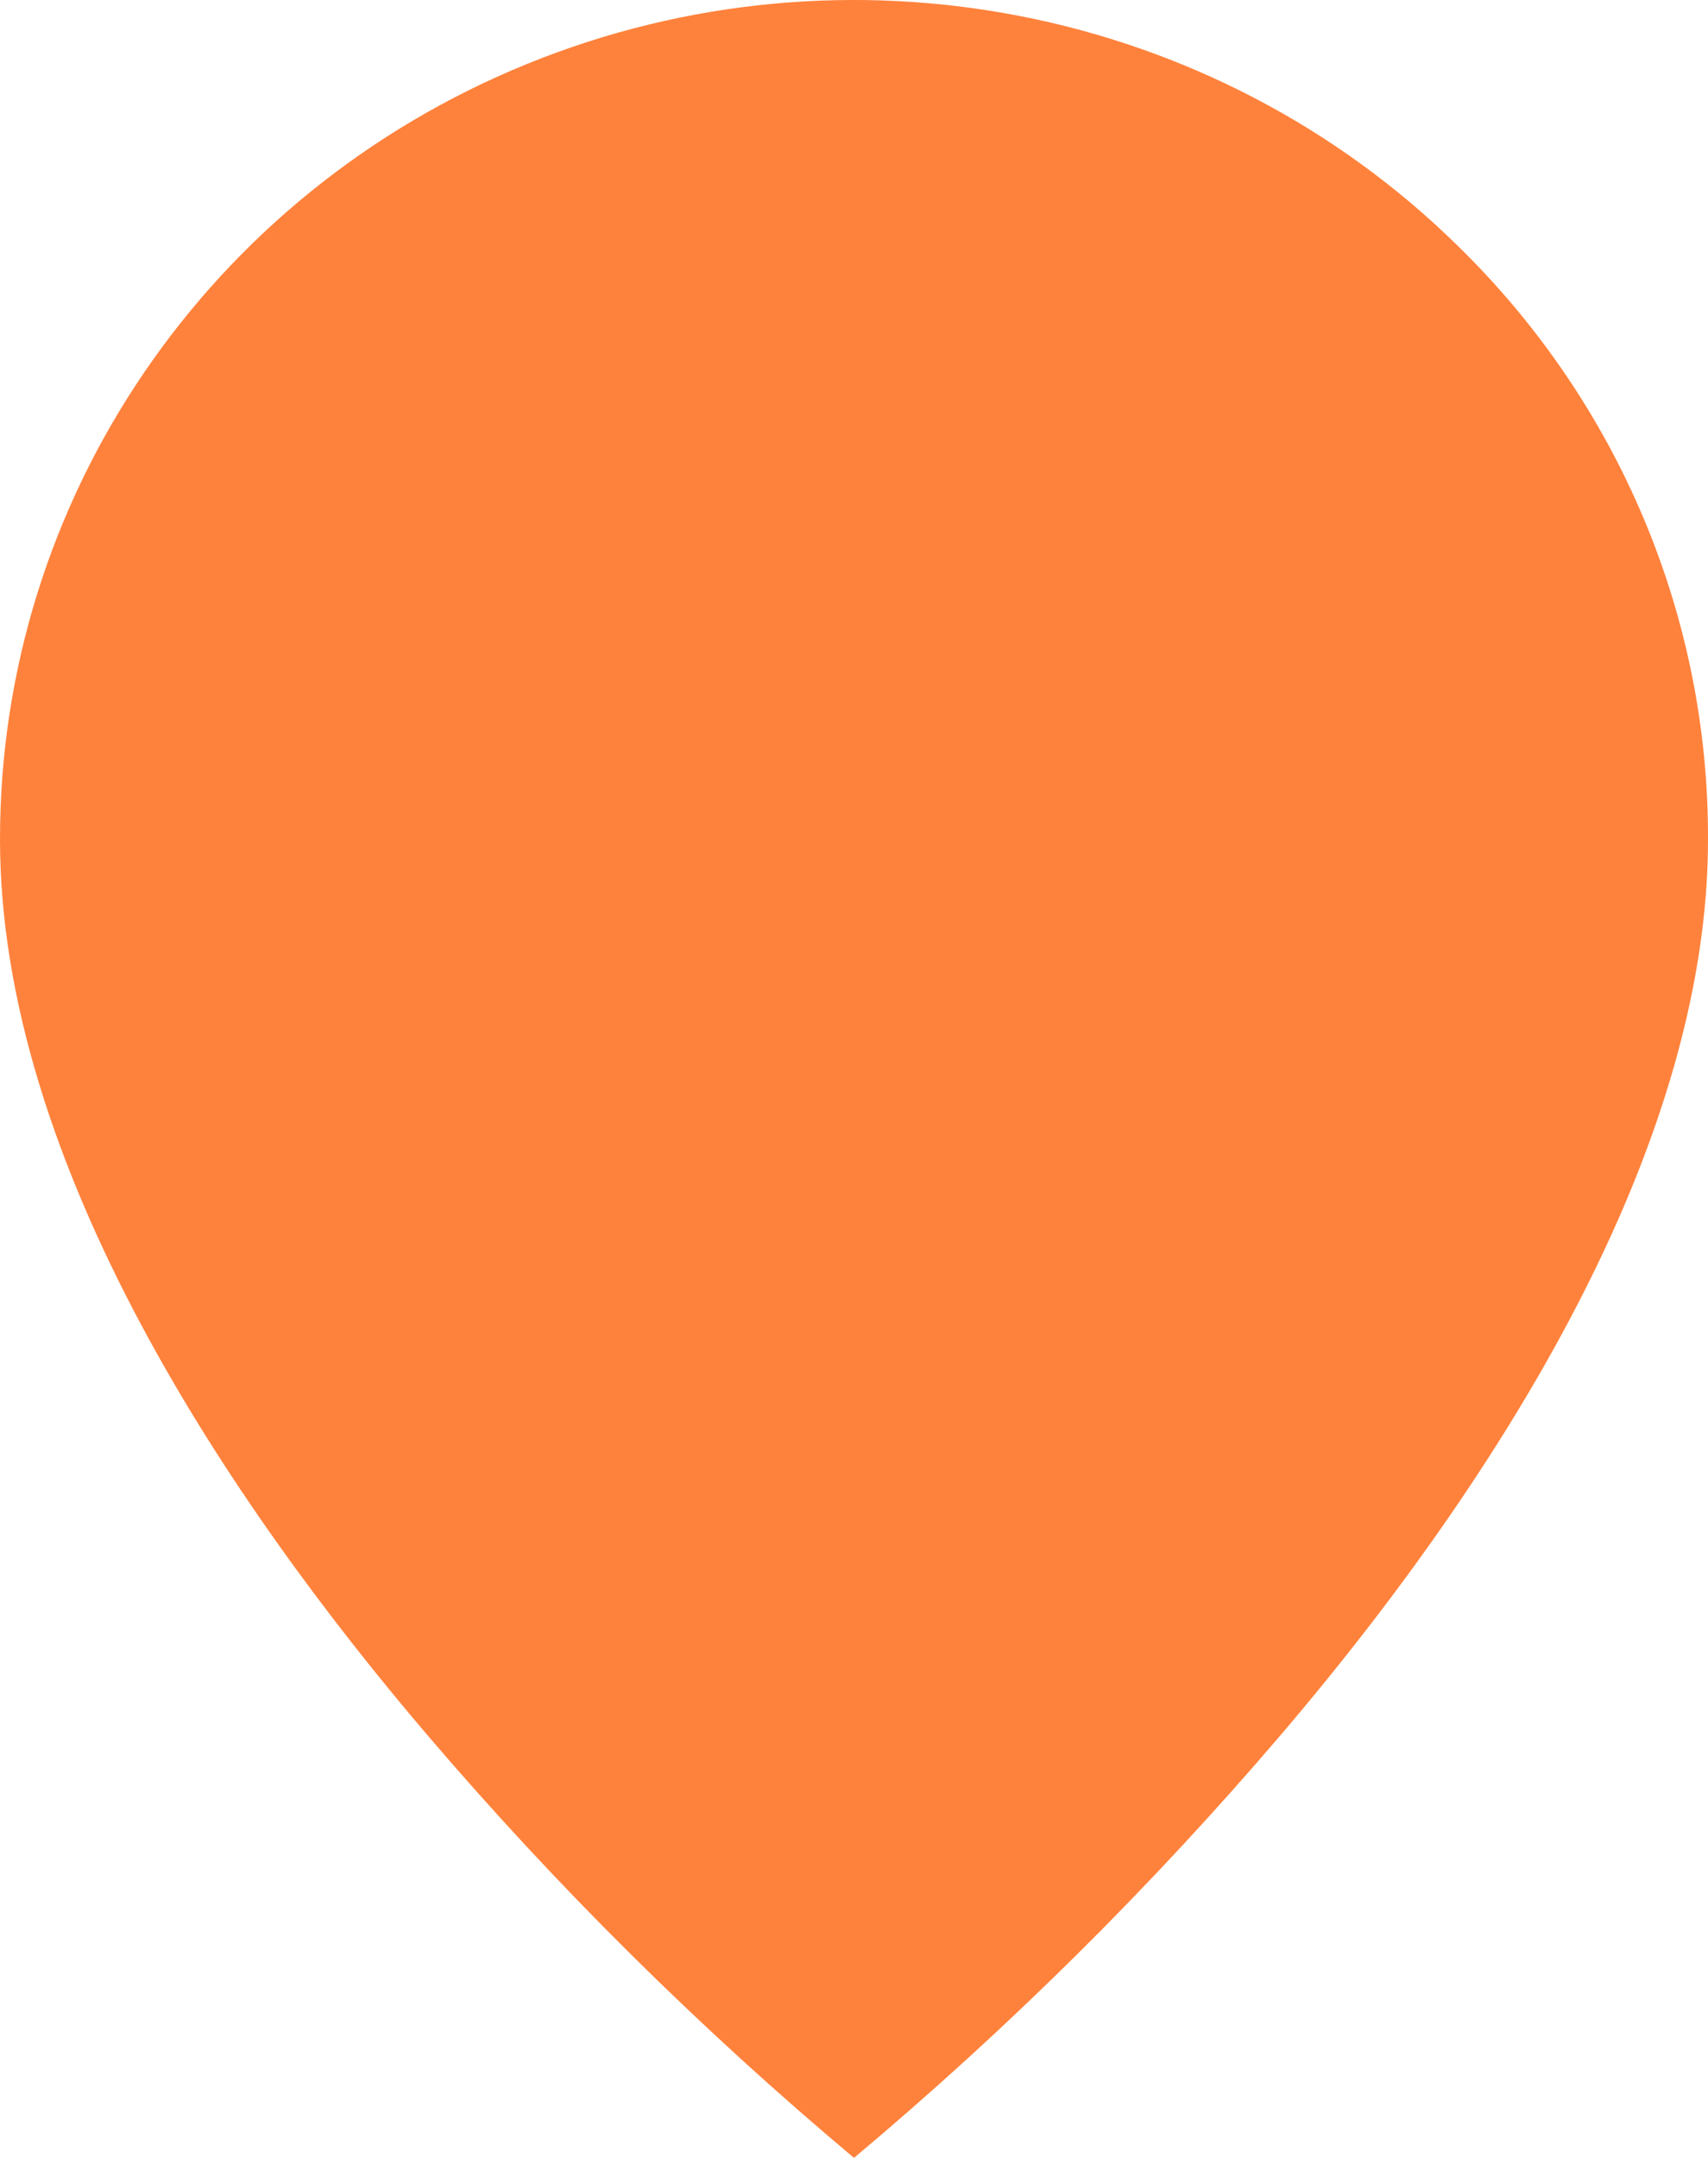 <svg width="38" height="48" viewBox="0 0 38 48" fill="none" xmlns="http://www.w3.org/2000/svg">
<path id="Union" fill-rule="evenodd" clip-rule="evenodd" d="M9.5 38.585C12.395 41.976 15.572 45.124 19 47.999C22.428 45.124 25.605 41.976 28.5 38.585C31.172 35.452 34.152 31.374 36.051 27.015C37.236 24.288 38 21.452 38 18.671C38.016 13.718 36.014 8.968 32.441 5.476C27.008 0.132 18.832 -1.47 11.729 1.421C4.625 4.312 -0.004 11.116 2.47039e-06 18.671C2.47039e-06 25.905 5.156 33.491 9.5 38.585Z" fill="#FF823C"/>
</svg>
